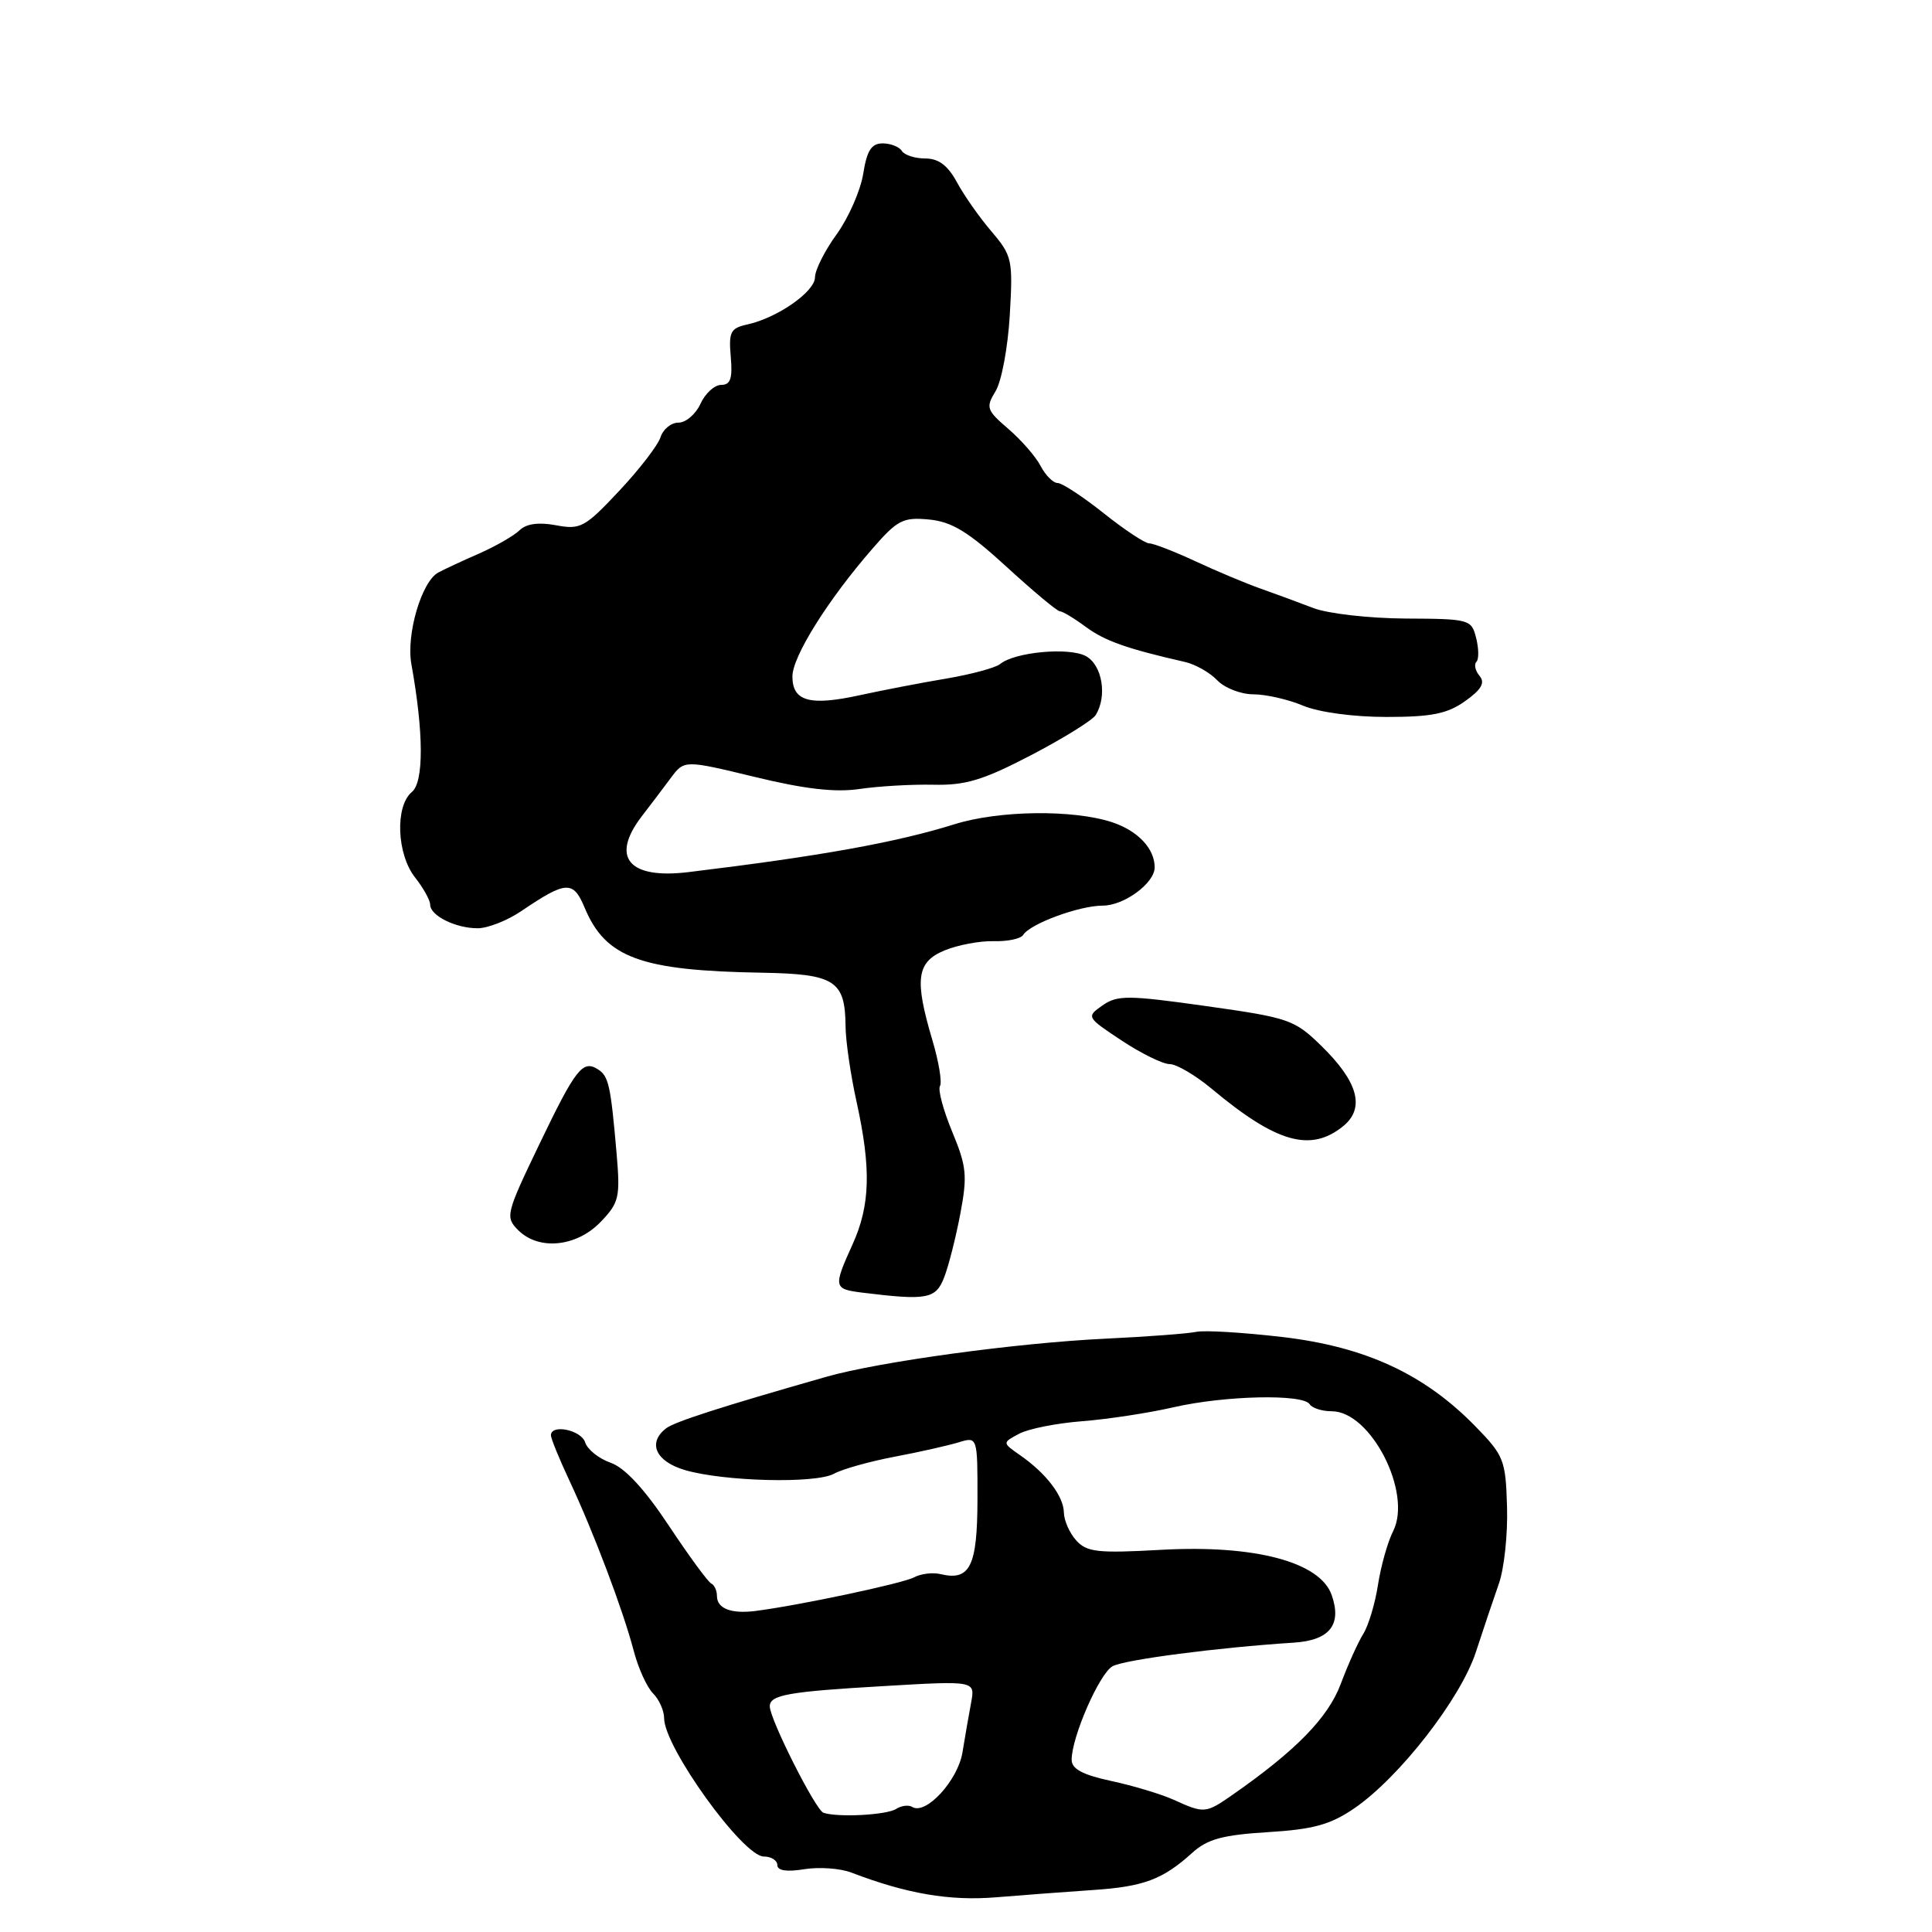 <?xml version="1.0" encoding="UTF-8" standalone="no"?>
<!DOCTYPE svg PUBLIC "-//W3C//DTD SVG 1.1//EN" "http://www.w3.org/Graphics/SVG/1.1/DTD/svg11.dtd" >
<svg xmlns="http://www.w3.org/2000/svg" xmlns:xlink="http://www.w3.org/1999/xlink" version="1.1" viewBox="0 0 256 256">
 <g >
 <path fill="currentColor"
d=" M 144.79 250.44 C 151.55 249.99 154.07 249.05 158.00 245.49 C 159.99 243.69 162.02 243.14 168.00 242.77 C 174.03 242.40 176.27 241.78 179.44 239.62 C 185.41 235.54 193.56 225.07 195.57 218.88 C 196.53 215.92 197.90 211.87 198.60 209.87 C 199.31 207.88 199.80 203.29 199.69 199.67 C 199.51 193.46 199.28 192.87 195.50 189.00 C 188.75 182.08 180.96 178.47 170.00 177.17 C 164.78 176.56 159.60 176.24 158.50 176.48 C 157.40 176.71 152.00 177.12 146.50 177.38 C 134.73 177.94 116.57 180.42 109.50 182.43 C 95.59 186.40 89.38 188.39 88.25 189.27 C 85.77 191.20 86.89 193.65 90.75 194.79 C 95.94 196.31 108.08 196.61 110.50 195.28 C 111.60 194.67 115.20 193.66 118.50 193.03 C 121.80 192.41 125.63 191.54 127.02 191.12 C 129.53 190.35 129.53 190.35 129.52 198.71 C 129.50 207.55 128.53 209.51 124.63 208.58 C 123.61 208.33 122.03 208.52 121.13 209.00 C 119.62 209.82 105.65 212.77 100.03 213.47 C 96.86 213.86 95.00 213.13 95.00 211.48 C 95.00 210.76 94.66 210.02 94.25 209.83 C 93.84 209.65 91.30 206.19 88.62 202.15 C 85.38 197.27 82.79 194.48 80.91 193.82 C 79.36 193.28 77.84 192.07 77.54 191.13 C 77.02 189.48 73.00 188.65 73.00 190.19 C 73.00 190.61 74.11 193.33 75.47 196.23 C 78.66 203.03 82.56 213.36 83.96 218.70 C 84.56 221.02 85.72 223.57 86.53 224.38 C 87.34 225.19 88.00 226.68 88.00 227.68 C 88.01 231.51 98.45 246.00 101.21 246.00 C 102.19 246.00 103.00 246.51 103.00 247.13 C 103.00 247.87 104.24 248.06 106.57 247.68 C 108.53 247.36 111.35 247.56 112.82 248.13 C 120.16 250.94 125.85 251.91 132.00 251.40 C 135.57 251.11 141.33 250.67 144.79 250.44 Z  M 125.11 169.25 C 125.70 167.74 126.66 163.94 127.25 160.82 C 128.20 155.79 128.08 154.55 126.17 149.96 C 124.99 147.11 124.26 144.39 124.55 143.91 C 124.85 143.43 124.40 140.70 123.55 137.84 C 121.14 129.74 121.45 127.47 125.17 125.93 C 126.92 125.21 129.85 124.66 131.68 124.71 C 133.51 124.76 135.26 124.39 135.57 123.89 C 136.49 122.40 143.01 120.00 146.12 120.00 C 148.95 120.00 153.00 117.02 153.00 114.93 C 153.00 112.44 150.77 110.08 147.36 108.95 C 142.20 107.25 132.39 107.37 126.50 109.21 C 118.71 111.64 108.70 113.44 91.22 115.56 C 83.29 116.52 80.86 113.61 85.04 108.16 C 86.17 106.70 87.89 104.42 88.88 103.09 C 90.67 100.69 90.67 100.69 100.02 102.95 C 106.70 104.57 110.68 105.02 113.94 104.54 C 116.45 104.17 120.83 103.92 123.68 103.98 C 127.92 104.08 130.26 103.38 136.61 100.07 C 140.87 97.85 144.72 95.46 145.17 94.77 C 146.75 92.27 146.06 88.10 143.87 86.93 C 141.62 85.73 134.43 86.40 132.52 87.99 C 131.92 88.48 128.75 89.34 125.47 89.90 C 122.18 90.45 116.99 91.45 113.92 92.12 C 107.29 93.57 105.00 92.93 105.00 89.63 C 105.00 86.99 109.70 79.49 115.58 72.73 C 118.91 68.89 119.65 68.51 123.11 68.84 C 126.12 69.13 128.29 70.45 133.37 75.10 C 136.91 78.35 140.09 81.00 140.44 81.00 C 140.79 81.00 142.34 81.93 143.88 83.07 C 146.40 84.93 149.32 85.96 157.00 87.71 C 158.38 88.02 160.31 89.11 161.29 90.14 C 162.27 91.16 164.42 92.00 166.07 92.00 C 167.72 92.00 170.68 92.67 172.65 93.50 C 174.76 94.38 179.34 95.00 183.72 95.00 C 189.70 95.00 191.78 94.58 194.14 92.90 C 196.30 91.37 196.81 90.47 196.05 89.56 C 195.48 88.88 195.29 88.04 195.63 87.70 C 195.97 87.37 195.95 85.95 195.60 84.55 C 194.98 82.07 194.74 82.00 186.23 81.96 C 181.41 81.93 175.93 81.31 174.00 80.56 C 172.07 79.82 168.93 78.66 167.00 77.98 C 165.07 77.30 161.21 75.68 158.40 74.37 C 155.60 73.07 152.84 72.00 152.28 72.00 C 151.72 72.00 149.00 70.20 146.24 68.00 C 143.47 65.80 140.73 64.00 140.14 64.00 C 139.55 64.00 138.54 62.99 137.89 61.75 C 137.25 60.51 135.32 58.30 133.61 56.83 C 130.72 54.35 130.60 53.99 131.92 51.83 C 132.71 50.55 133.55 46.02 133.80 41.78 C 134.23 34.41 134.12 33.90 131.38 30.67 C 129.79 28.82 127.73 25.88 126.80 24.15 C 125.59 21.92 124.37 21.00 122.61 21.00 C 121.24 21.00 119.84 20.55 119.50 20.00 C 119.16 19.45 118.01 19.00 116.95 19.00 C 115.47 19.00 114.87 19.94 114.38 23.03 C 114.02 25.25 112.44 28.85 110.87 31.03 C 109.29 33.20 108.00 35.77 107.99 36.74 C 107.99 38.65 102.99 42.13 99.00 43.00 C 96.80 43.48 96.54 43.99 96.83 47.27 C 97.08 50.16 96.80 51.00 95.56 51.00 C 94.68 51.00 93.44 52.13 92.82 53.50 C 92.19 54.88 90.88 56.00 89.91 56.00 C 88.93 56.00 87.86 56.87 87.52 57.94 C 87.18 59.00 84.71 62.21 82.03 65.06 C 77.51 69.88 76.91 70.21 73.68 69.60 C 71.37 69.17 69.74 69.39 68.85 70.26 C 68.11 70.98 65.70 72.37 63.50 73.34 C 61.30 74.30 58.86 75.44 58.08 75.86 C 55.87 77.04 53.80 84.06 54.51 88.00 C 56.15 97.10 56.17 103.61 54.58 104.94 C 52.33 106.80 52.56 113.18 55.00 116.27 C 56.10 117.67 57.00 119.29 57.00 119.87 C 57.00 121.33 60.37 123.00 63.29 123.00 C 64.63 123.00 67.25 121.97 69.11 120.70 C 75.02 116.70 75.96 116.65 77.47 120.28 C 80.25 126.92 84.87 128.62 101.00 128.89 C 110.61 129.06 111.98 129.93 112.04 135.94 C 112.05 137.90 112.71 142.43 113.50 146.00 C 115.45 154.86 115.31 159.71 112.98 164.86 C 110.39 170.57 110.44 170.80 114.25 171.28 C 122.85 172.34 124.00 172.13 125.11 169.25 Z  M 79.59 161.91 C 82.04 159.35 82.20 158.66 81.70 152.82 C 80.92 143.81 80.65 142.60 79.24 141.70 C 77.21 140.40 76.29 141.58 71.45 151.65 C 67.02 160.88 66.93 161.27 68.68 163.02 C 71.41 165.73 76.41 165.22 79.59 161.91 Z  M 177.97 149.23 C 180.91 146.84 179.97 143.35 175.10 138.60 C 171.52 135.10 170.82 134.86 159.81 133.31 C 149.45 131.85 148.06 131.85 146.09 133.22 C 143.93 134.74 143.95 134.78 148.63 137.88 C 151.22 139.59 154.08 141.00 154.99 141.00 C 155.90 141.00 158.41 142.48 160.57 144.28 C 169.13 151.43 173.66 152.72 177.97 149.23 Z  M 109.11 240.20 C 108.08 239.86 102.00 227.80 102.00 226.10 C 102.00 224.59 104.41 224.15 117.02 223.42 C 129.22 222.70 129.22 222.70 128.68 225.60 C 128.38 227.20 127.86 230.17 127.53 232.21 C 126.92 235.92 122.68 240.54 120.88 239.43 C 120.40 239.13 119.44 239.25 118.75 239.69 C 117.50 240.50 111.04 240.85 109.11 240.20 Z  M 155.50 238.47 C 153.85 237.73 150.14 236.61 147.25 235.99 C 143.45 235.17 142.00 234.40 142.00 233.18 C 142.00 230.16 145.67 221.77 147.41 220.79 C 148.96 219.92 161.41 218.30 171.42 217.66 C 176.19 217.36 177.84 215.28 176.45 211.34 C 174.91 206.96 166.25 204.67 153.86 205.36 C 145.46 205.83 144.01 205.67 142.61 204.12 C 141.72 203.14 140.99 201.48 140.97 200.42 C 140.93 198.24 138.61 195.21 135.15 192.81 C 132.80 191.17 132.80 191.17 135.04 189.98 C 136.26 189.32 140.02 188.58 143.38 188.32 C 146.75 188.06 152.20 187.23 155.50 186.47 C 162.30 184.91 172.68 184.68 173.54 186.07 C 173.86 186.58 175.18 187.00 176.47 187.00 C 181.64 187.00 187.16 197.80 184.60 202.88 C 183.87 204.32 182.97 207.53 182.59 210.00 C 182.21 212.47 181.33 215.40 180.64 216.50 C 179.95 217.60 178.61 220.58 177.66 223.12 C 175.99 227.58 171.76 231.93 163.35 237.80 C 159.75 240.31 159.57 240.32 155.50 238.47 Z "/>
</g>
</svg>